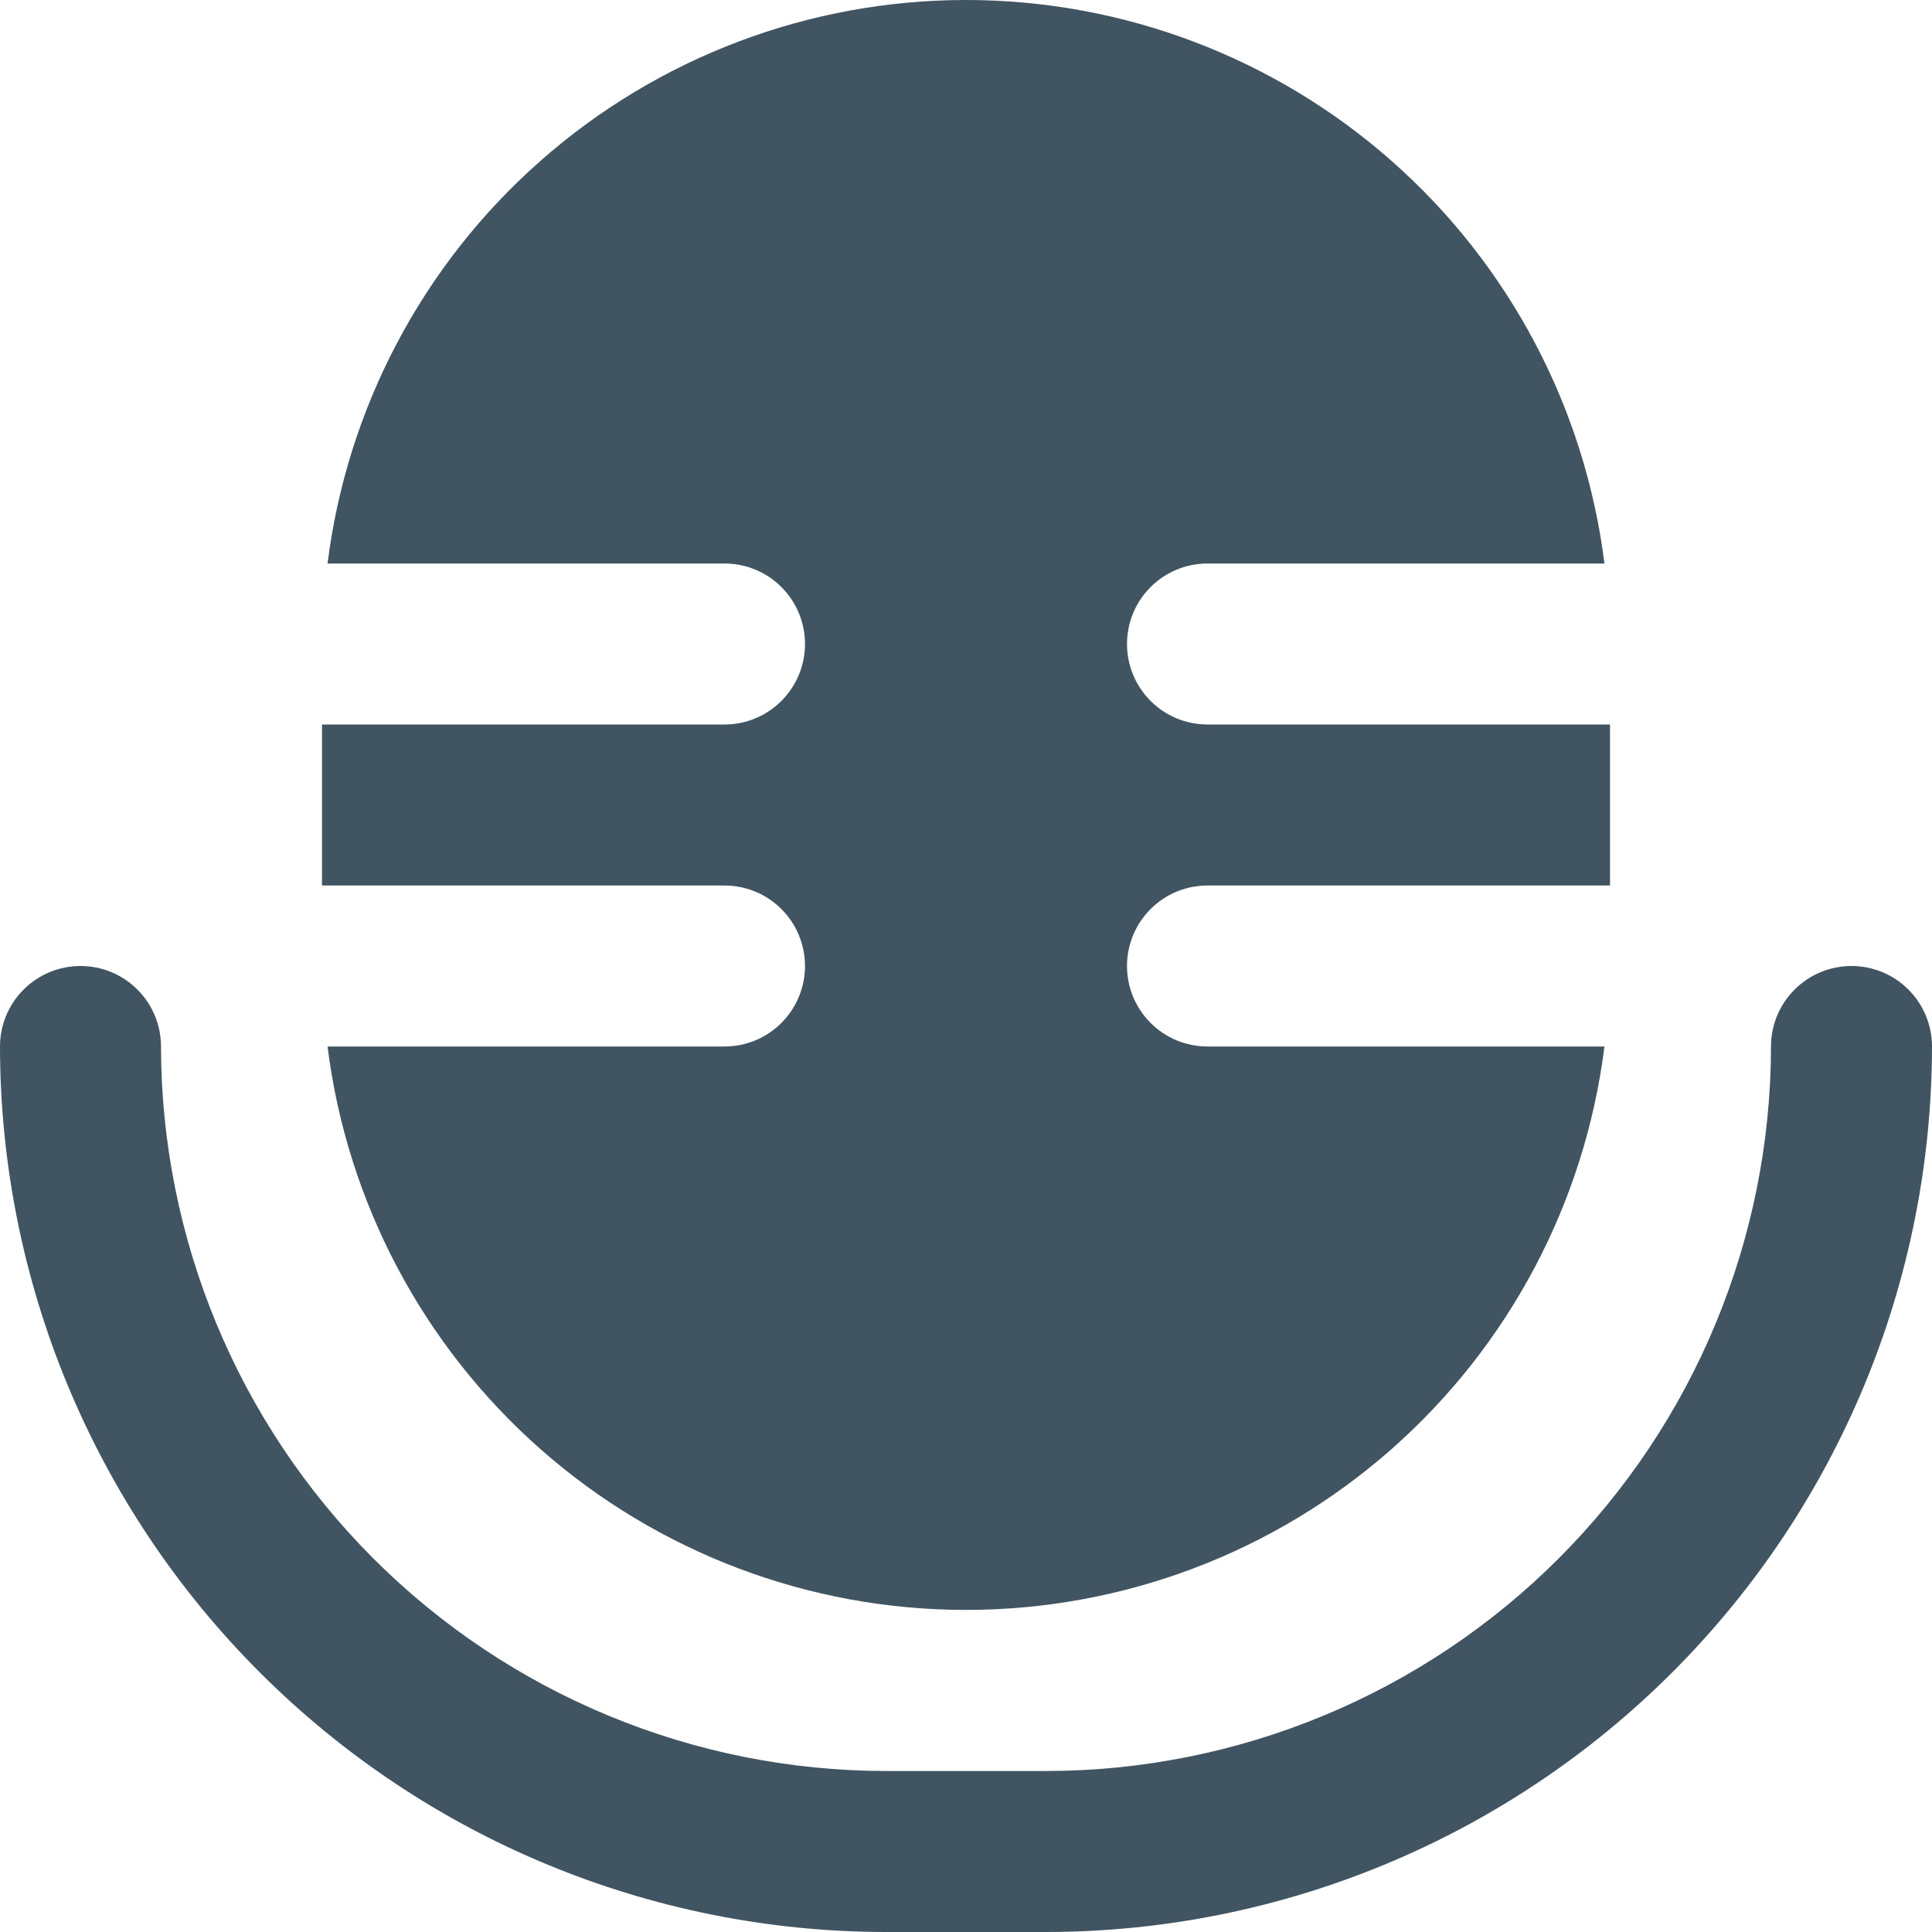 <svg width="24" height="24" viewBox="0 0 24 24" fill="none" xmlns="http://www.w3.org/2000/svg">
<g clip-path="url(#clip0_1296_6351)">
<path d="M10 12C10 12.265 9.895 12.519 9.707 12.707C9.52 12.895 9.265 13 9 13H4.069C4.311 14.932 5.251 16.71 6.711 17.999C8.171 19.288 10.052 19.999 12 19.999C13.948 19.999 15.829 19.288 17.289 17.999C18.749 16.71 19.689 14.932 19.931 13H15C14.735 13 14.48 12.895 14.293 12.707C14.105 12.519 14 12.265 14 12C14 11.735 14.105 11.48 14.293 11.293C14.48 11.105 14.735 11 15 11H20V9H15C14.735 9 14.48 8.895 14.293 8.707C14.105 8.519 14 8.265 14 8C14 7.735 14.105 7.48 14.293 7.293C14.48 7.105 14.735 7 15 7H19.931C19.689 5.067 18.749 3.289 17.289 2.001C15.829 0.712 13.948 0 12 0C10.052 0 8.171 0.712 6.711 2.001C5.251 3.289 4.311 5.067 4.069 7H9C9.265 7 9.52 7.105 9.707 7.293C9.895 7.48 10 7.735 10 8C10 8.265 9.895 8.519 9.707 8.707C9.52 8.895 9.265 9 9 9H4V11H9C9.265 11 9.52 11.105 9.707 11.293C9.895 11.48 10 11.735 10 12Z" fill="#405462"/>
<path d="M23 12C22.735 12 22.48 12.105 22.293 12.293C22.105 12.48 22 12.735 22 13C21.997 15.386 21.048 17.674 19.361 19.361C17.674 21.048 15.386 21.997 13 22H11C8.614 21.997 6.326 21.048 4.639 19.361C2.952 17.674 2.003 15.386 2 13C2 12.735 1.895 12.48 1.707 12.293C1.52 12.105 1.265 12 1 12C0.735 12 0.48 12.105 0.293 12.293C0.105 12.48 0 12.735 0 13C0.003 15.916 1.163 18.712 3.226 20.774C5.288 22.837 8.084 23.997 11 24H13C15.916 23.997 18.712 22.837 20.774 20.774C22.837 18.712 23.997 15.916 24 13C24 12.735 23.895 12.48 23.707 12.293C23.52 12.105 23.265 12 23 12Z" fill="#405462"/>
</g>
<defs>
<clipPath id="clip0_1296_6351">
<rect width="24" height="24" fill="white"/>
</clipPath>
</defs>
</svg>
